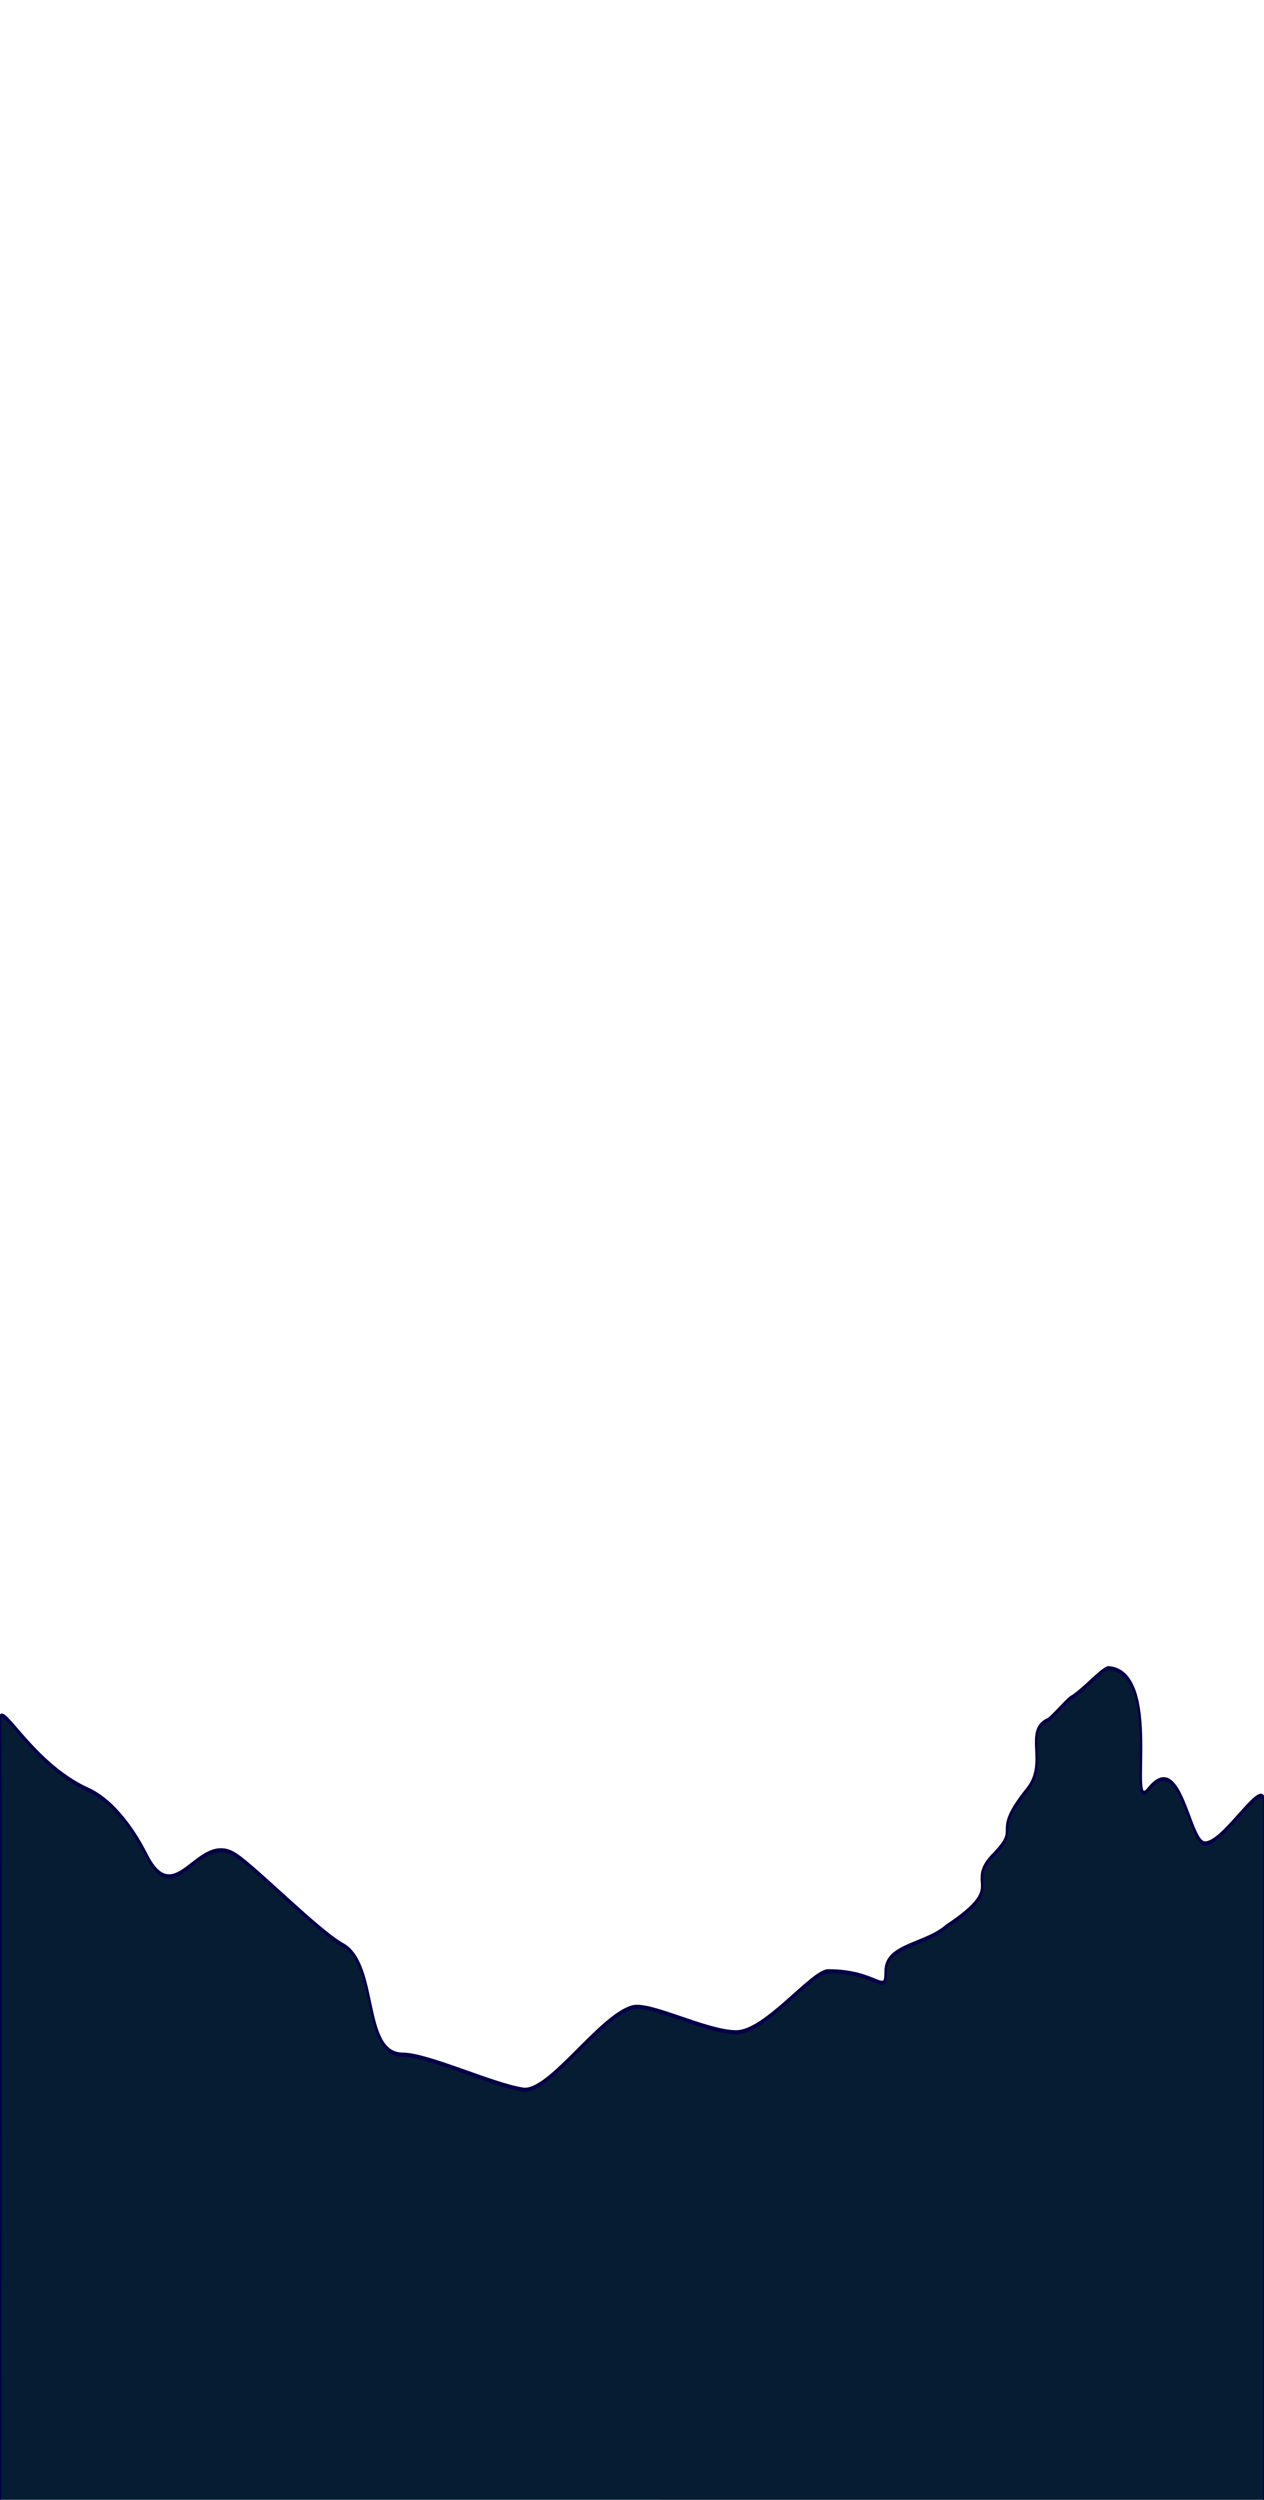 <svg id="eFdDYt9WlyL1" xmlns="http://www.w3.org/2000/svg" xmlns:xlink="http://www.w3.org/1999/xlink" viewBox="0 0 430 850" shape-rendering="geometricPrecision" text-rendering="geometricPrecision"><path d="M-3.756,233.852c0-19.928.515-115.148,0-146.987-.071-4.368,9.792,8.211,27.533,13.056c8.785,2.399,15.24,8.658,18.339,12.37c9.206,11.027,16.047-4.787,28.054-0c6.632,2.644,25.798,14.396,33.509,16.965c11.181,3.725,5.909,20.645,18.703,20.645c7.86,0,28.271,5.743,37.708,6.598c8.082.732,23.922-13.802,34.221-15.513c5.599-.93,23.202,4.696,32.58,4.696c9.037,0,23.65-11.506,28.791-11.506c15.787,0,17.996,4.919,17.996-0-0-4.921,12.553-4.919,19.114-8.466c19.408-7.729,5.379-7.754,14.558-13.418c9.212-5.685-1.197-3.467,10.656-12.37c6.644-4.99-1.05-10.919,6.268-13.056.991-.08,6.858-4.297,7.836-4.369c4.111-1.681,9.146-5.192,11.283-5.478c17.242.626,5.985,27.857,12.537,22.904c10.387-7.853,12.819,10.364,17.865,10.138c5.918 0,18.412-13.019,18.412-7.704 0,9.007,0,138.194,0,131.497" transform="matrix(1.086 0 0 1.803 4.079 428.324)" fill="#051c32" stroke="#060047" stroke-width="0.78"/></svg>

